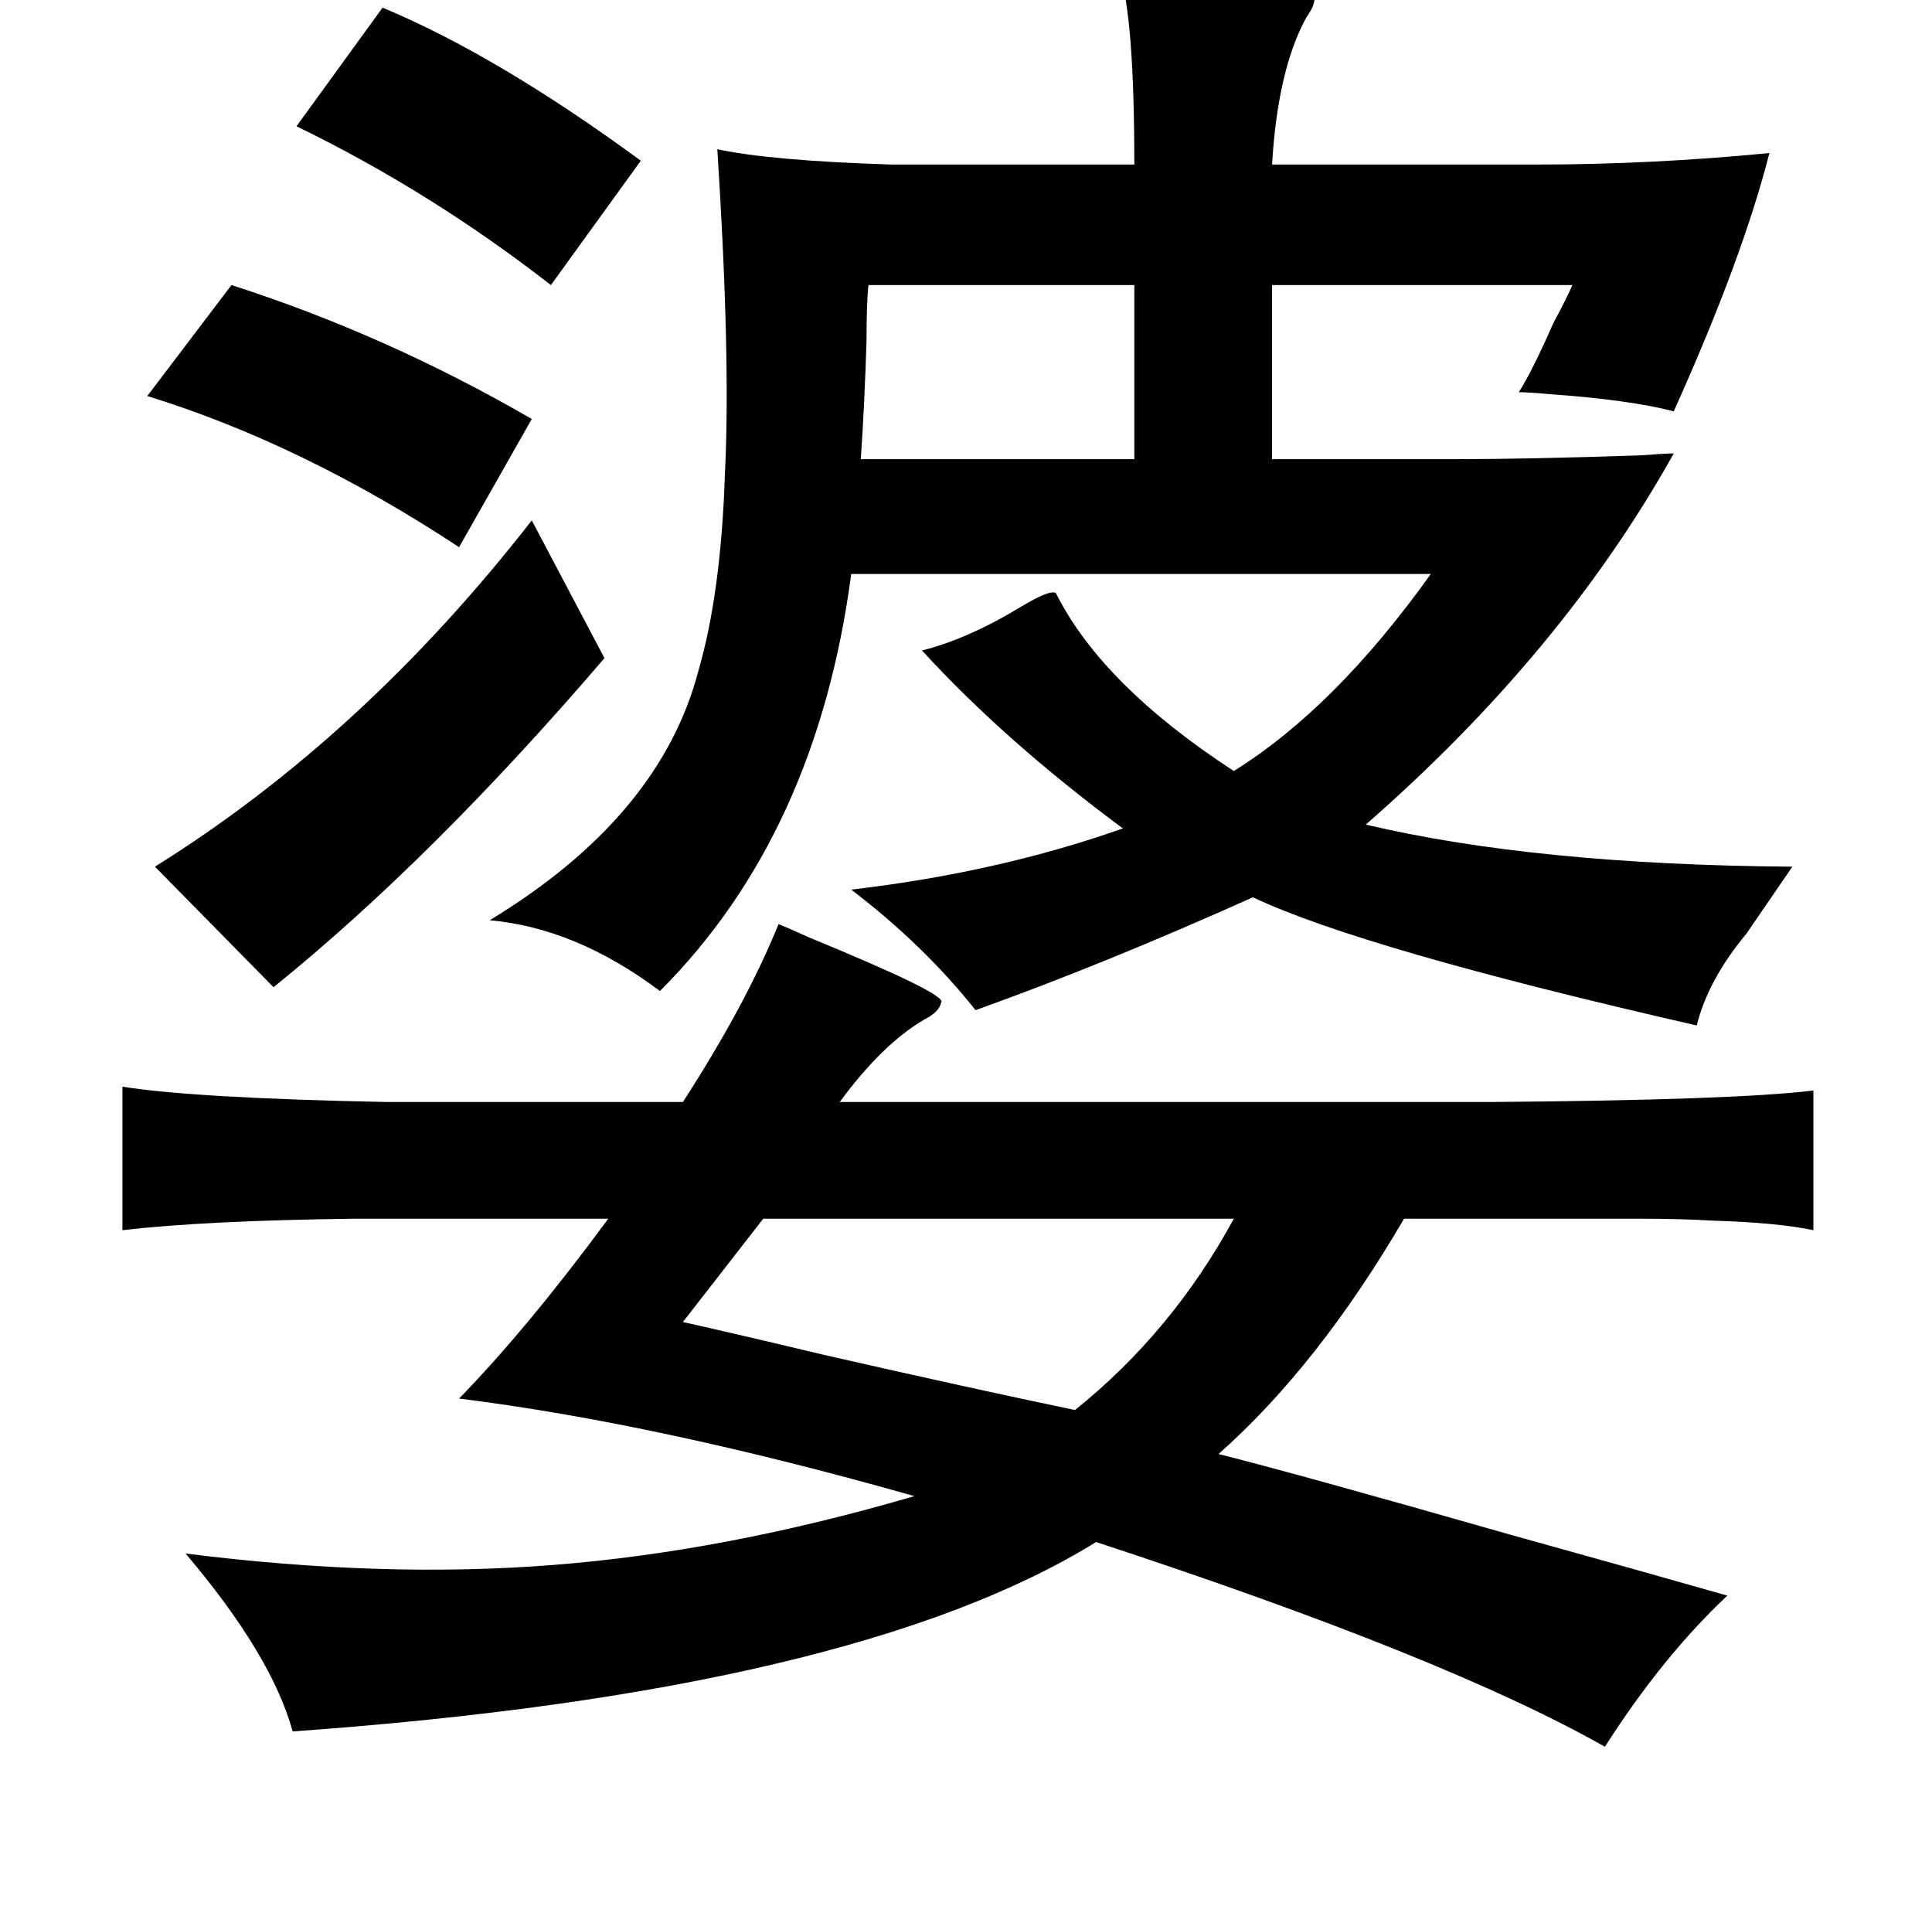 <?xml version="1.0" standalone="no"?>
<!DOCTYPE svg PUBLIC "-//W3C//DTD SVG 1.1//EN" "http://www.w3.org/Graphics/SVG/1.1/DTD/svg11.dtd" >
<svg xmlns="http://www.w3.org/2000/svg" xmlns:xlink="http://www.w3.org/1999/xlink" version="1.1" viewBox="-10 0 1010 1000">
   <path fill="currentColor"
d="M575 -15q108 9 102 13q1 4 -4 11q-15 27 -18 77h139q59 0 121 -6q-14 55 -50 135q-23 -6 -65 -9q-11 -1 -16 -1q7 -11 18 -36q7 -13 10 -20h-157v91h97q36 0 96 -2q12 -1 17 -1q-58 104 -161 194q89 21 223 22q-11 16 -24 35q-20 24 -26 48q-175 -40 -232 -67
q-78 35 -145 59q-27 -34 -65 -63q77 -9 142 -32q-62 -46 -105 -93q24 -6 52 -23q15 -9 18 -7q24 48 93 93q53 -33 103 -103h-303q-18 136 -100 218q-44 -33 -89 -37q89 -54 109 -130q12 -41 14 -104q3 -60 -4 -169q28 6 91 8h127q0 -78 -8 -101zM190 4q60 25 135 80l-47 65
q-63 -49 -133 -83zM444 149q-1 9 -1 29q-1 33 -3 62h143v-91h-139zM111 149q81 26 157 70l-38 67q-82 -54 -163 -79zM268 272l38 72q-90 105 -173 172l-62 -63q109 -68 197 -181zM397 483q5 2 16 7q73 30 69 34q-1 5 -9 9q-22 13 -44 43h341q127 -1 168 -6v73q-19 -4 -53 -5
q-16 -1 -38 -1h-59h-64q-45 77 -97 123q40 10 152 42q72 20 114 32q-34 32 -64 79q-83 -47 -266 -107q-126 78 -420 99q-11 -40 -56 -93q103 13 192 6q90 -7 189 -36q-134 -38 -238 -51q36 -37 78 -94h-133q-78 1 -121 6v-75q38 6 138 8h155q33 -51 50 -93zM635 637h-246
l-42 54q27 6 73 17q79 18 132 29q51 -41 83 -100z" />
</svg>
